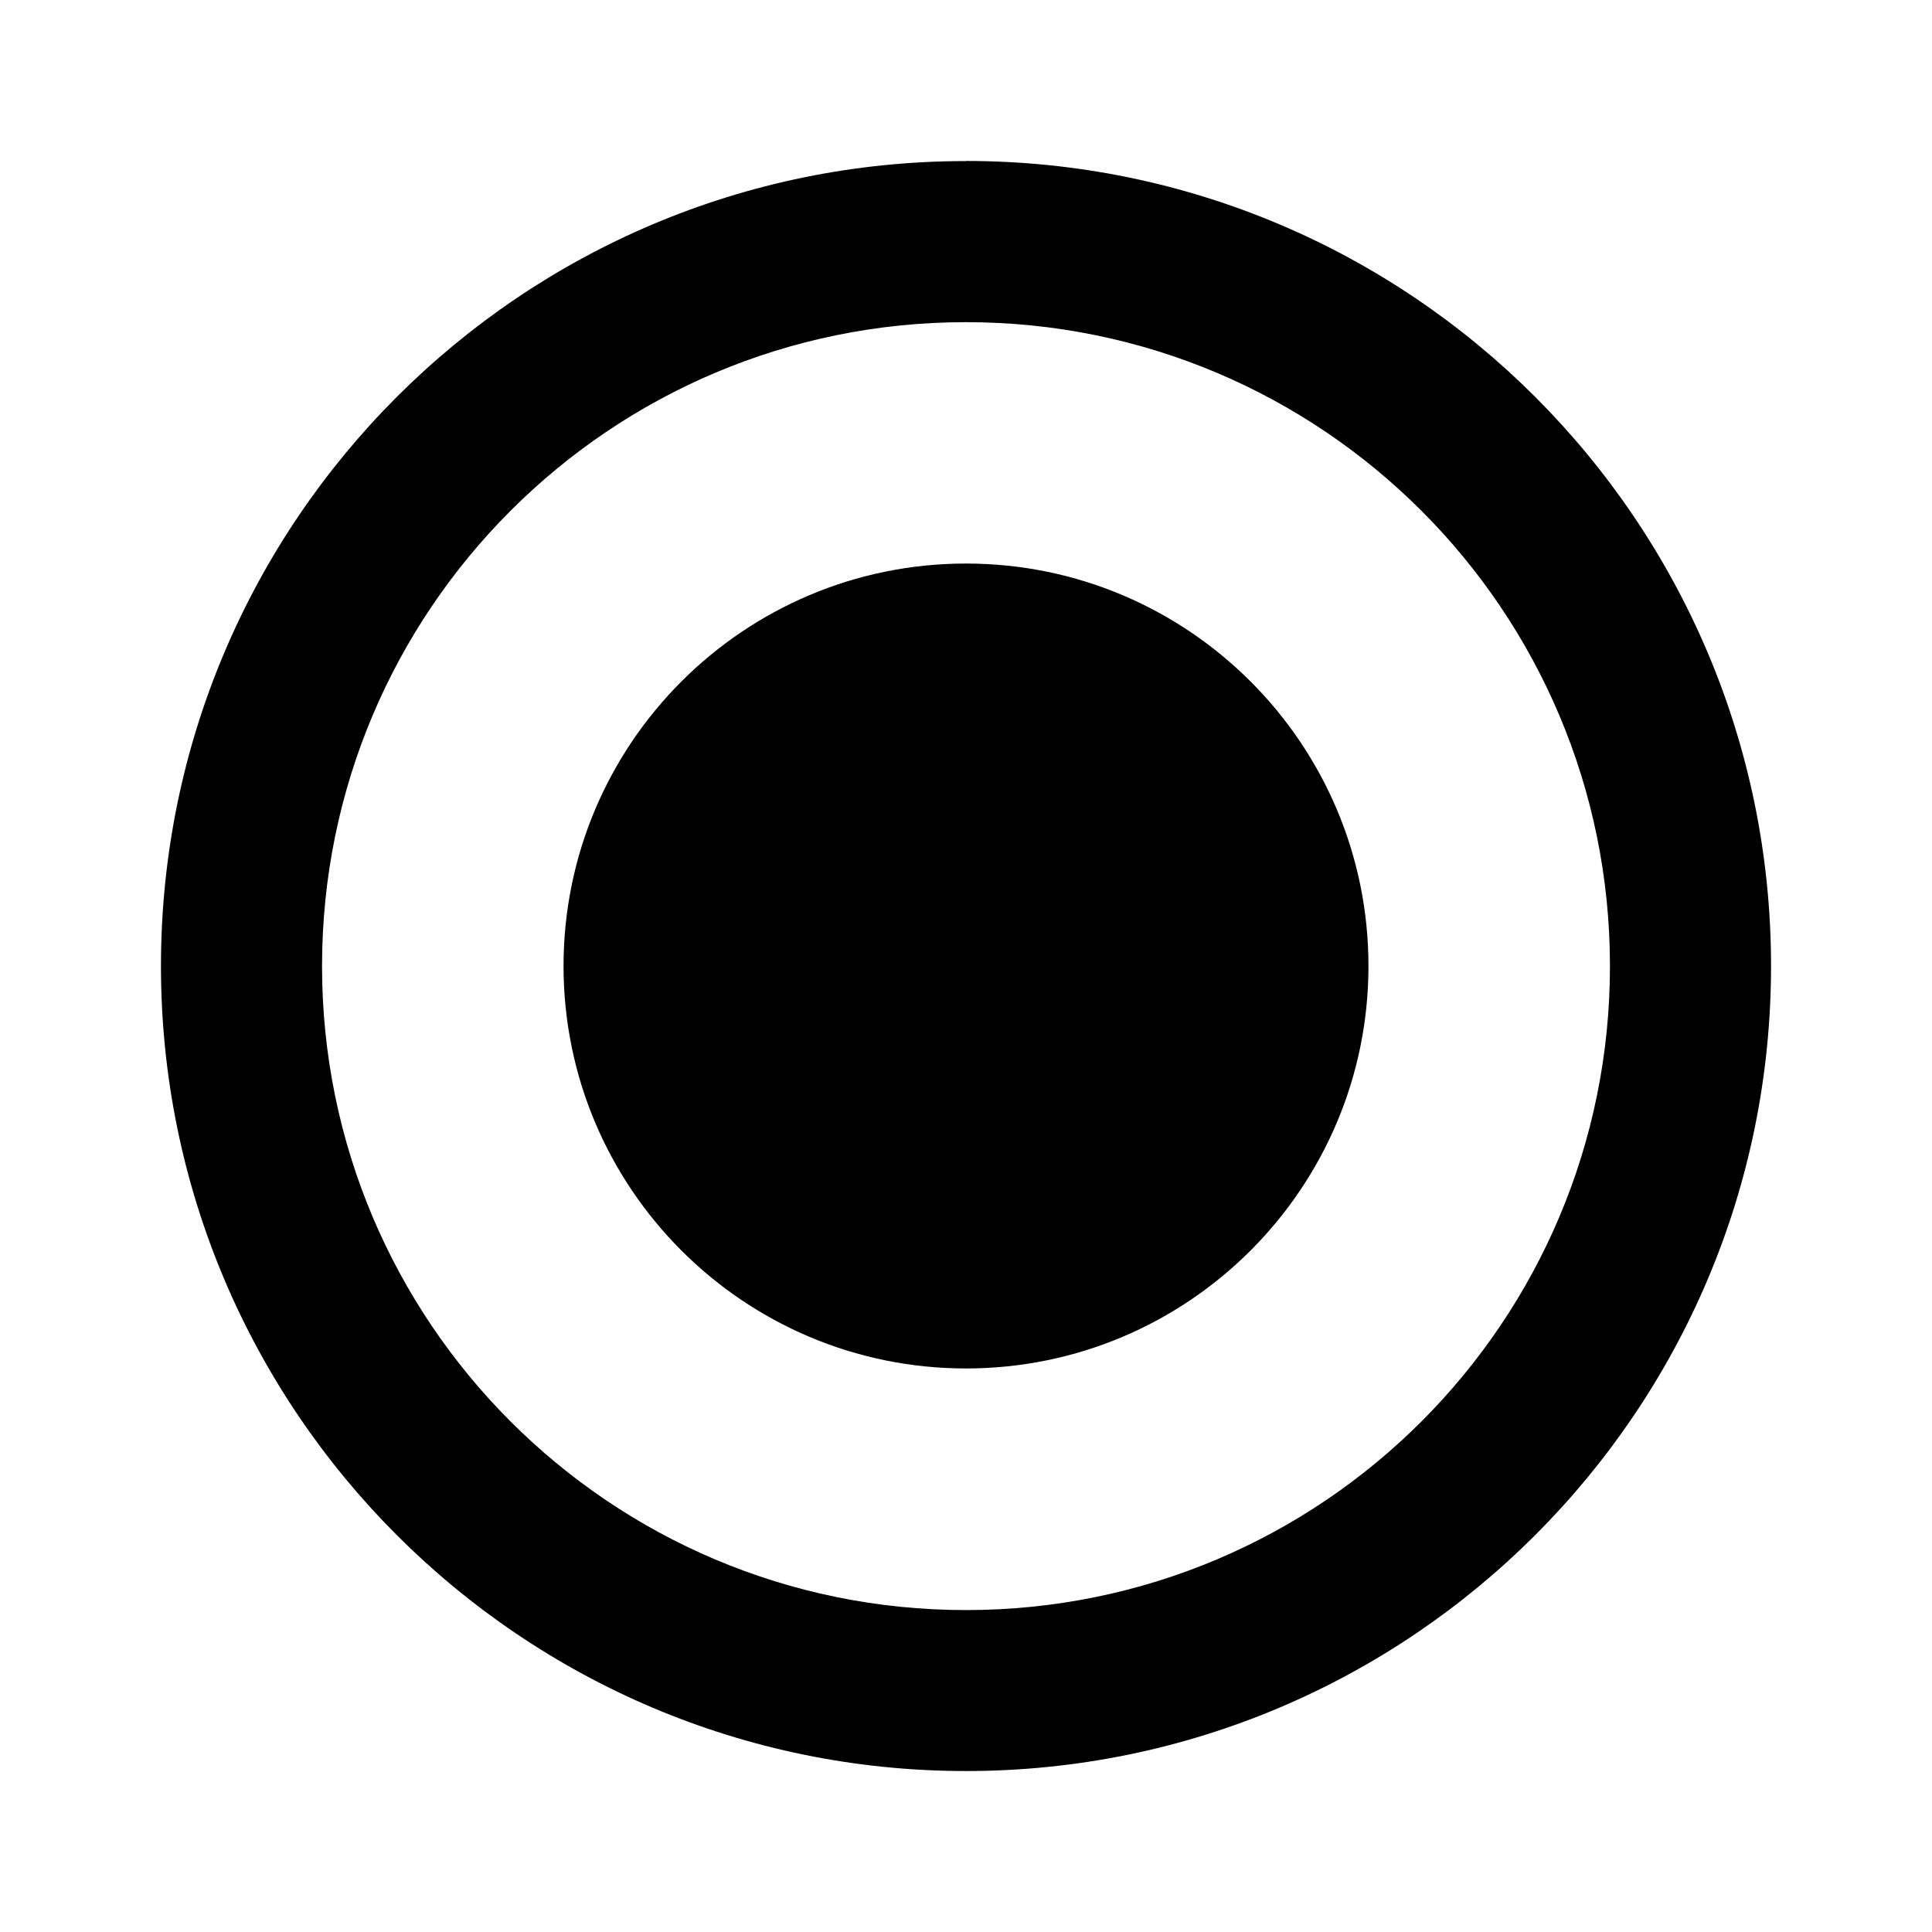 <svg width="16" height="16" xmlns="http://www.w3.org/2000/svg"><g fill="none" fill-rule="evenodd"><path d="M0 0h16v16H0z"/><path d="M8 4.667C6.16 4.667 4.667 6.16 4.667 8c0 1.84 1.493 3.333 3.333 3.333 1.84 0 3.333-1.493 3.333-3.333C11.333 6.16 9.84 4.667 8 4.667zm0-3.333C4.32 1.333 1.333 4.32 1.333 8c0 3.68 2.987 6.667 6.667 6.667 3.68 0 6.667-2.987 6.667-6.667 0-3.68-2.987-6.667-6.667-6.667zm0 12c-2.947 0-5.333-2.387-5.333-5.333 0-2.947 2.387-5.333 5.333-5.333 2.947 0 5.333 2.387 5.333 5.333 0 2.947-2.387 5.333-5.333 5.333z" fill="#000" fill-rule="nonzero"/></g></svg>